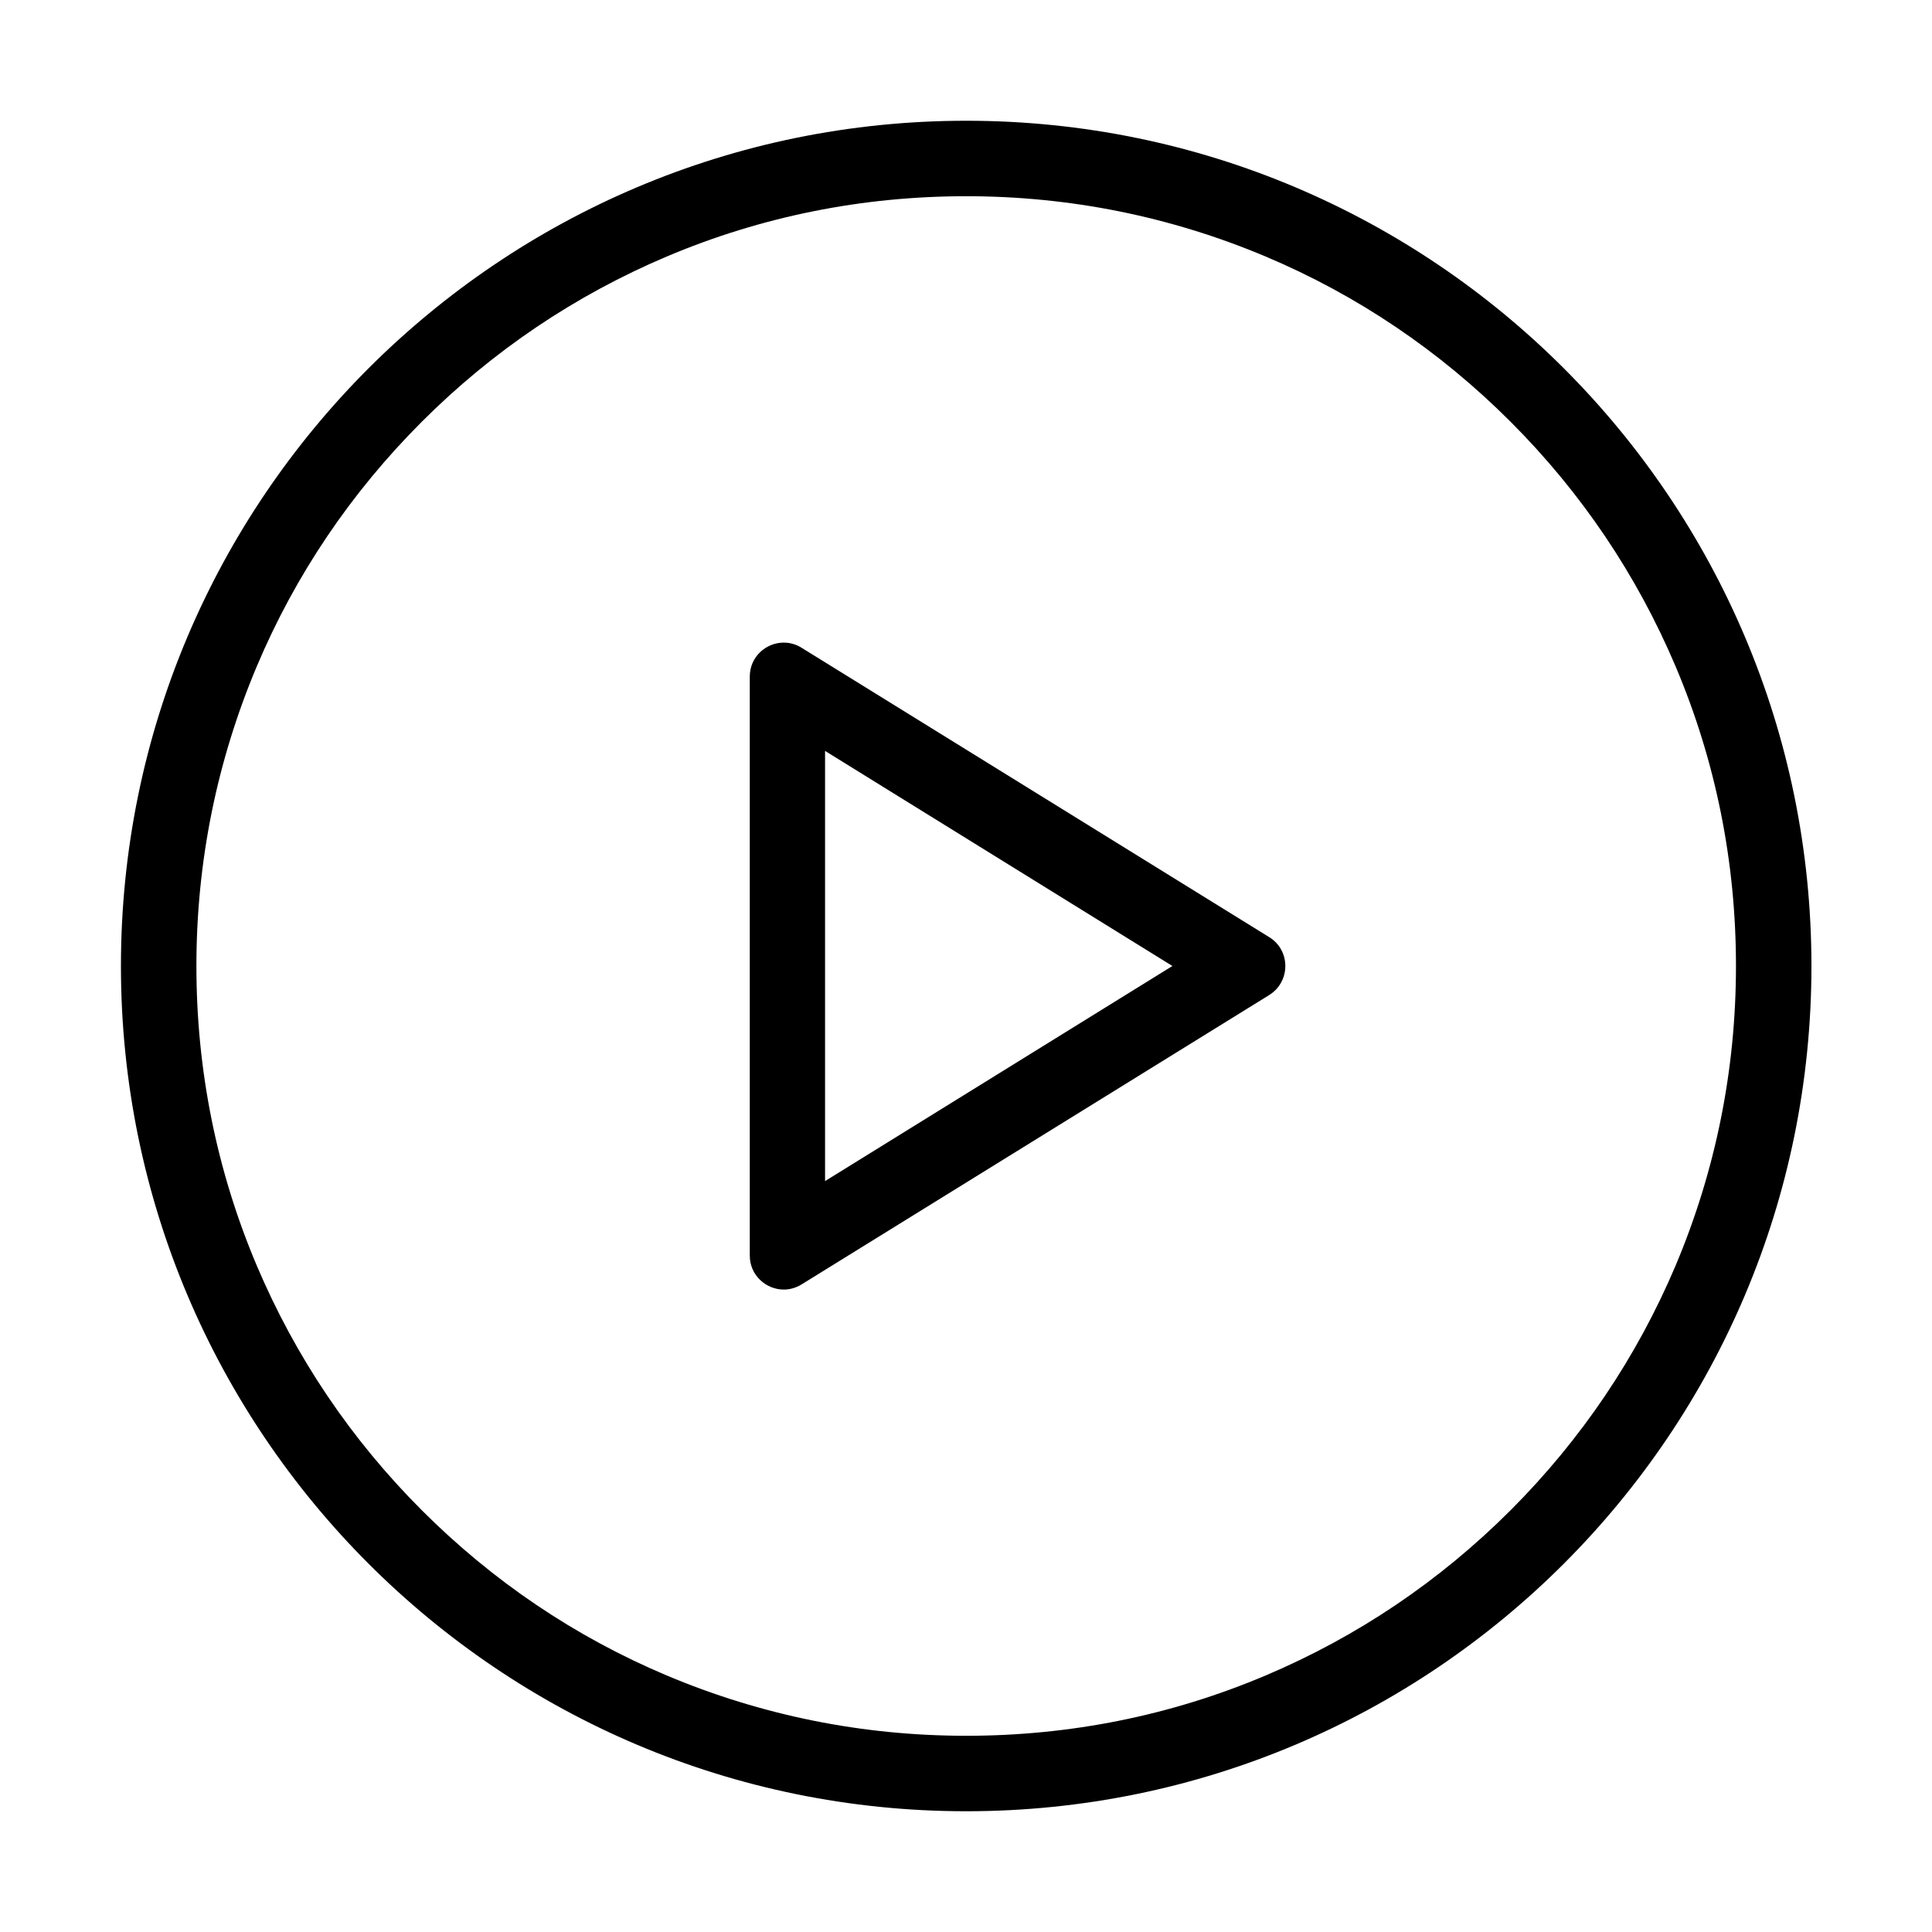 <?xml version="1.0" standalone="no"?><!DOCTYPE svg PUBLIC "-//W3C//DTD SVG 1.1//EN" "http://www.w3.org/Graphics/SVG/1.1/DTD/svg11.dtd"><svg t="1602644704284" class="icon" viewBox="0 0 1024 1024" version="1.1" xmlns="http://www.w3.org/2000/svg" p-id="10984" xmlns:xlink="http://www.w3.org/1999/xlink" width="128" height="128"><defs><style type="text/css"></style></defs><path d="M512.1 64c-247.4 0-448 200.6-448 448s200.6 448 448 448 448-200.6 448-448-200.6-448-448-448z m288.5 736.5c-37.5 37.5-81.1 66.9-129.7 87.5-50.3 21.3-103.7 32-158.8 32s-108.5-10.8-158.8-32c-48.6-20.5-92.2-50-129.7-87.5s-66.9-81.1-87.5-129.7c-21.3-50.3-32-103.7-32-158.8s10.8-108.5 32-158.8c20.5-48.6 50-92.2 87.5-129.7s81.1-66.9 129.7-87.5c50.3-21.3 103.7-32 158.8-32s108.5 10.8 158.8 32c48.6 20.5 92.2 50 129.7 87.5s66.9 81.1 87.5 129.7c21.3 50.3 32 103.7 32 158.8s-10.8 108.5-32 158.8c-20.6 48.6-50 92.2-87.5 129.7z" p-id="10985"></path><path d="M672.7 496.7L424.8 343.3c-3-1.9-6.3-2.7-9.4-2.7-9.4 0-18 7.5-18 18v306.9c0 10.5 8.7 18 18 18 3.2 0 6.4-0.9 9.4-2.7l247.9-153.4c11.4-7.1 11.4-23.7 0-30.7zM437.3 626V398l184.1 114-184.1 114z" p-id="10986"></path></svg>